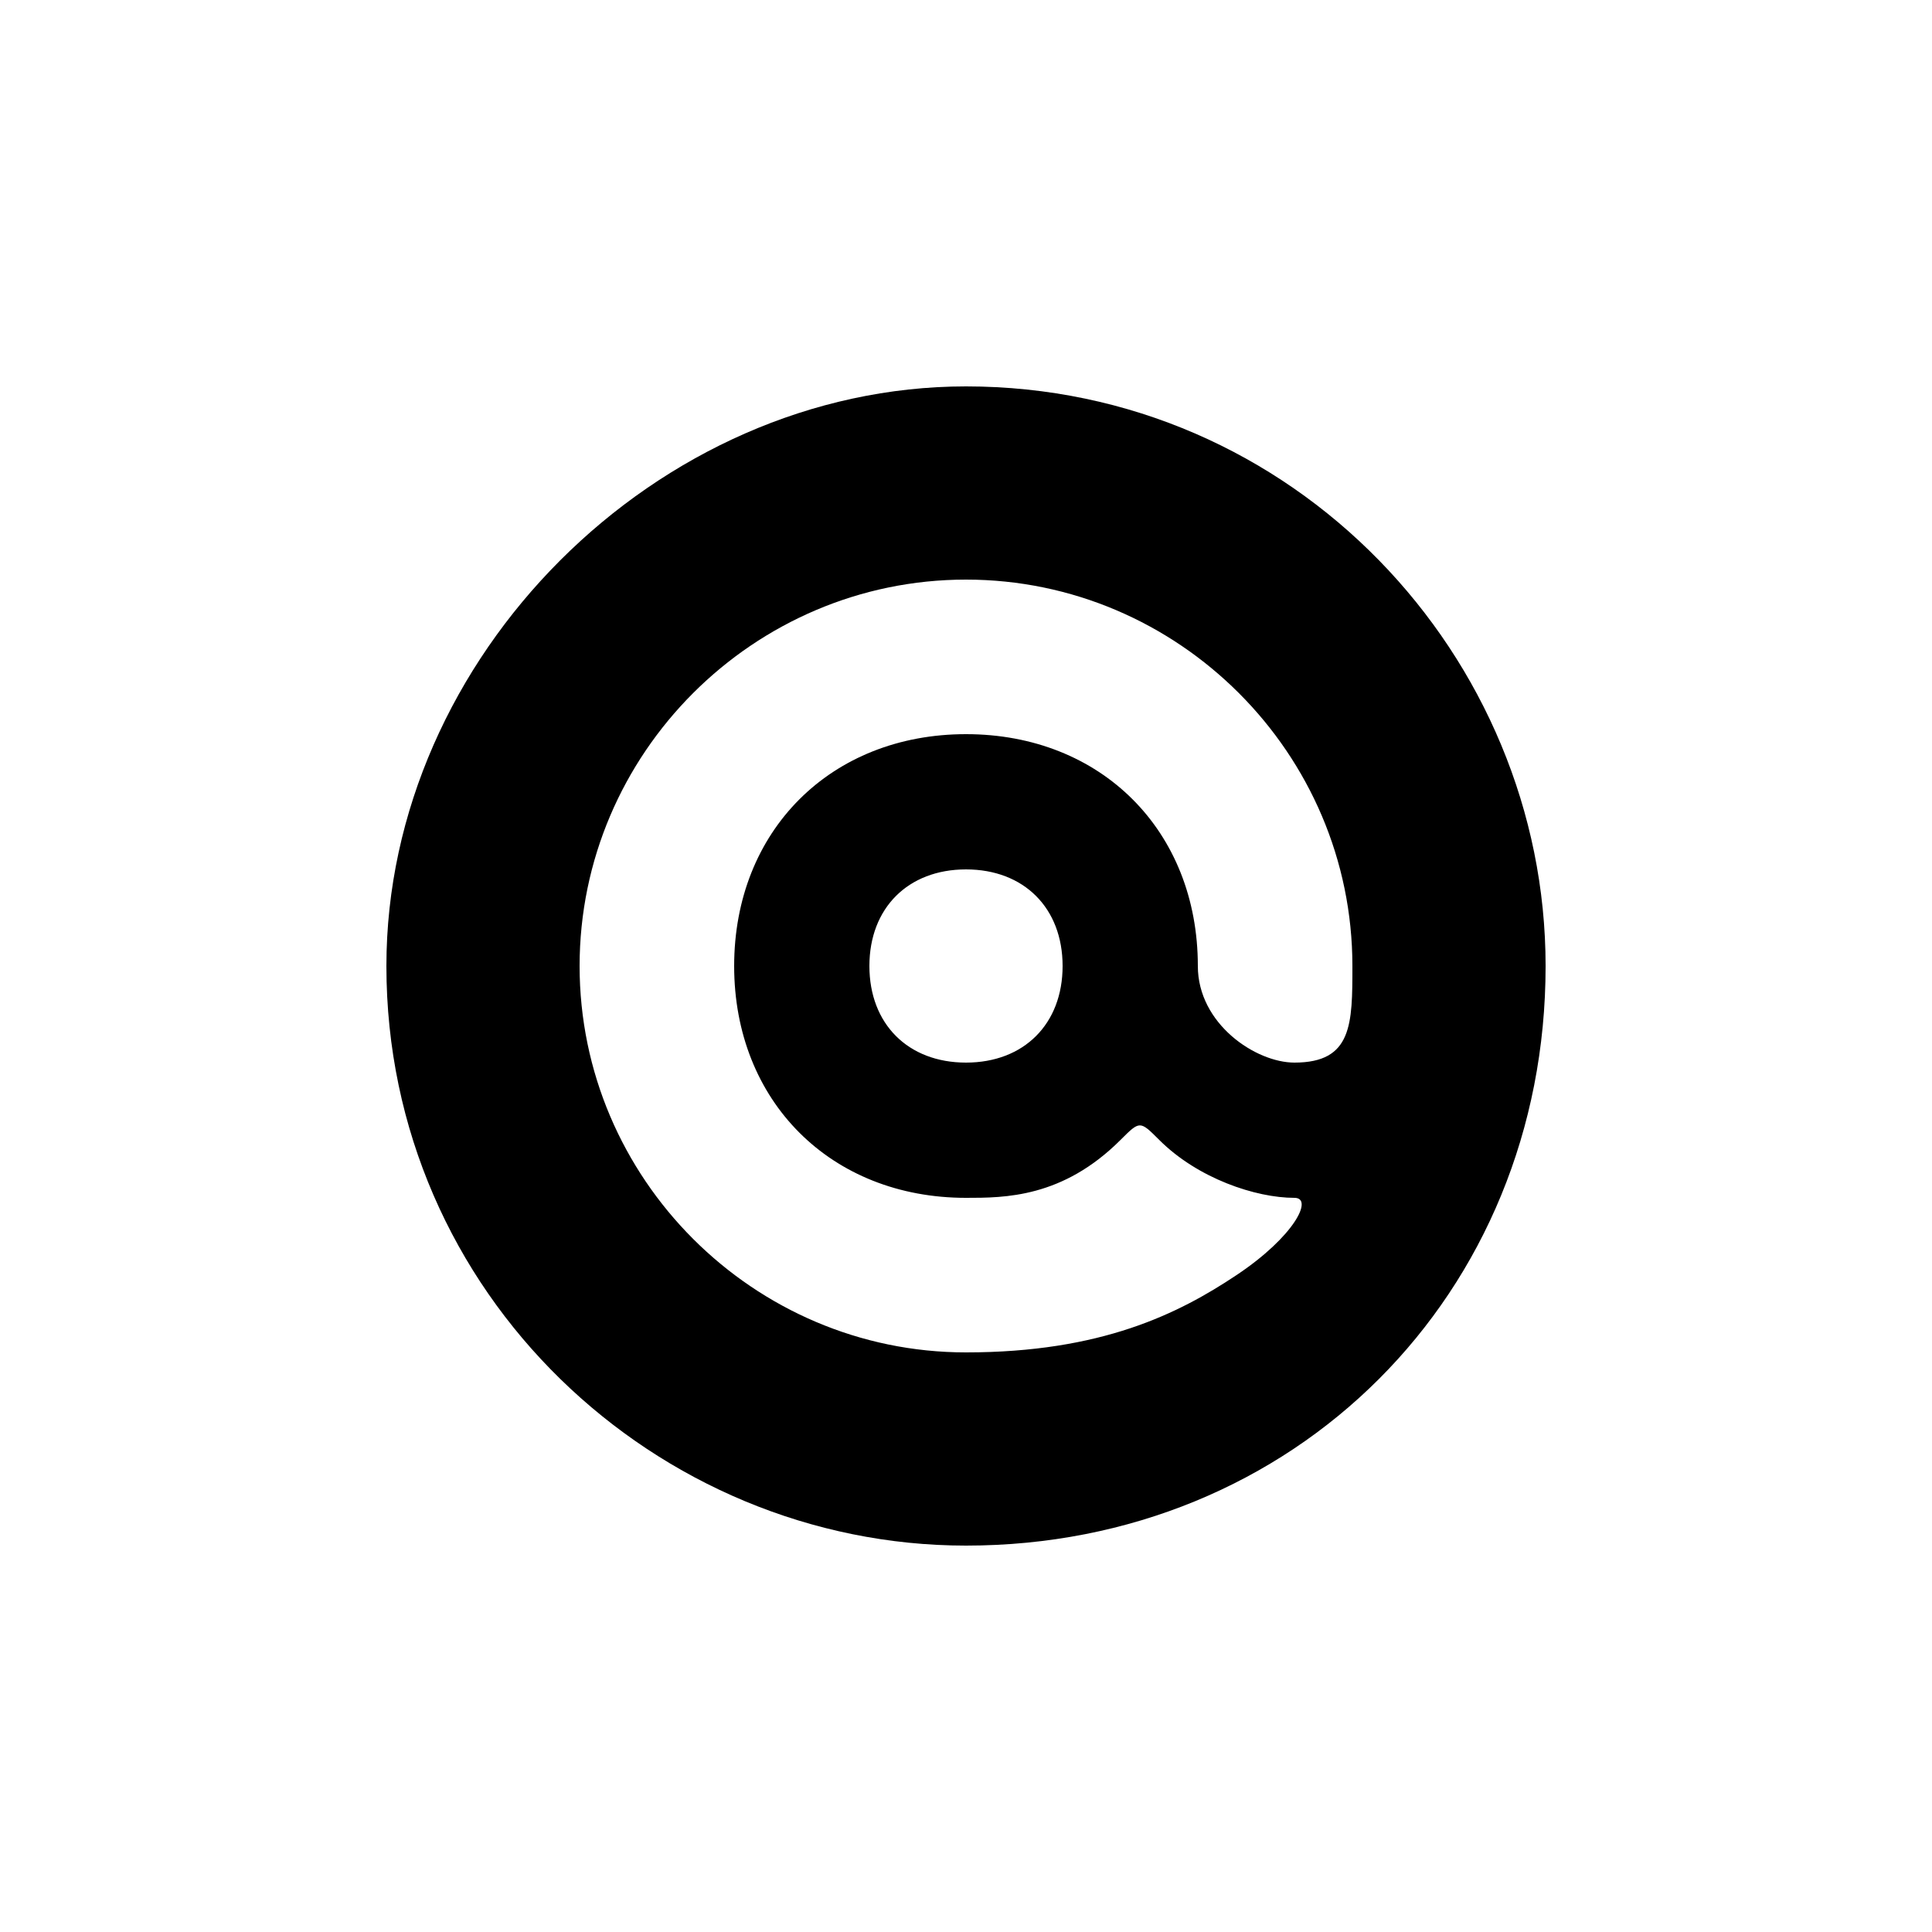 <svg version="1.1" xmlns="http://www.w3.org/2000/svg" viewBox="0 0 100 100"><path stroke="#000000" stroke-width="0" stroke-linejoin="round" stroke-linecap="round" fill="#000000" d="M 67 55 C 70 55 70 53 70 50 C 70 39 61 30 50 30 C 39 30 30 39 30 50 C 30 61 39 70 50 70 C 57 70 61 68 64 66 C 67 64 68 62 67 62 C 65 62 62 61 60 59 C 59 58 59 58 58 59 C 55 62 52 62 50 62 C 43 62 38 57 38 50 C 38 43 43 38 50 38 C 57 38 62 43 62 50 C 62 53 65 55 67 55 Z M 50 55 C 53 55 55 53 55 50 C 55 47 53 45 50 45 C 47 45 45 47 45 50 C 45 53 47 55 50 55 Z M 20 50 C 20 34 34 20 50 20 C 67 20 80 34 80 50 C 80 67 67 80 50 80 C 34 80 20 67 20 50 Z"></path></svg>